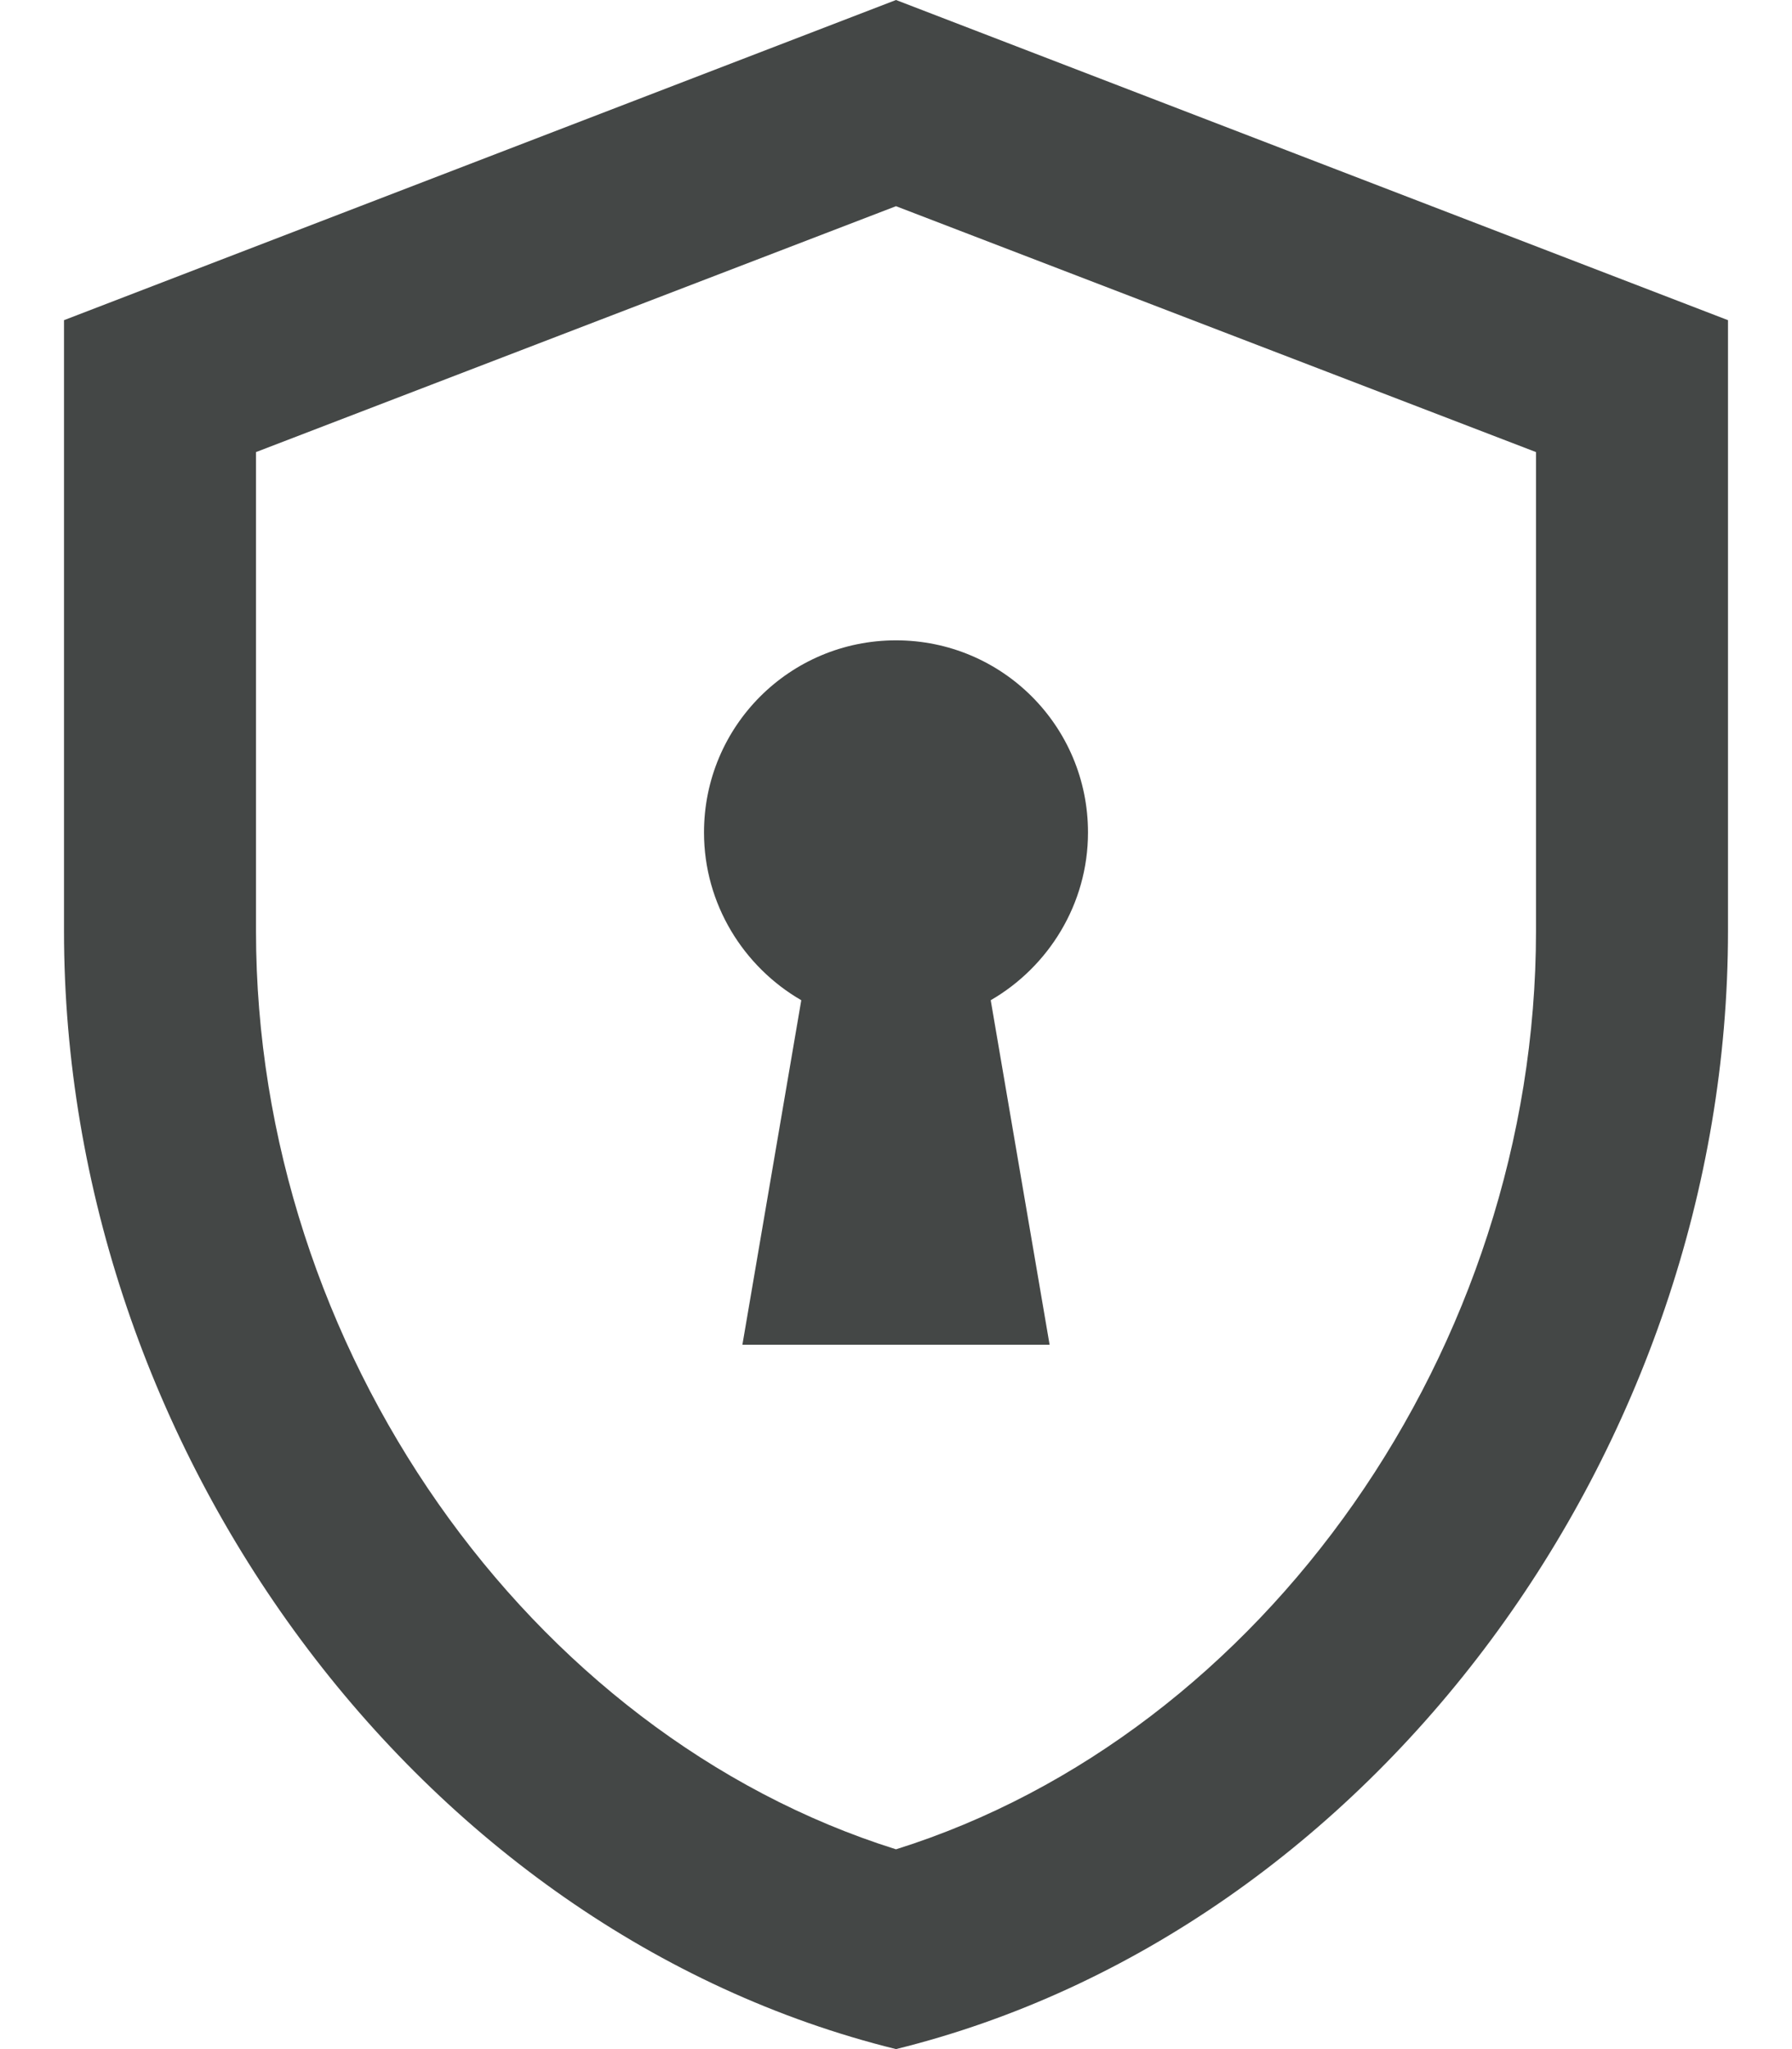 <svg width="14" height="16" viewBox="0 0 14 16" fill="none" xmlns="http://www.w3.org/2000/svg">
<path d="M7 0L0.5 2.5V7.27C0.5 11.31 3.27 15.08 7 16C10.73 15.08 13.5 11.31 13.5 7.27V2.5L7 0ZM12 7.27C12 10.53 9.87 13.54 7 14.44C4.13 13.54 2 10.53 2 7.27V3.53L7 1.61L12 3.53V7.27ZM7.74 7.81L8.2 10.5H5.8L6.26 7.81C5.81 7.55 5.5 7.06 5.5 6.5C5.5 5.67 6.17 5 7 5C7.83 5 8.5 5.67 8.5 6.5C8.5 7.06 8.19 7.55 7.74 7.81Z" fill="#444746"/>
</svg>
